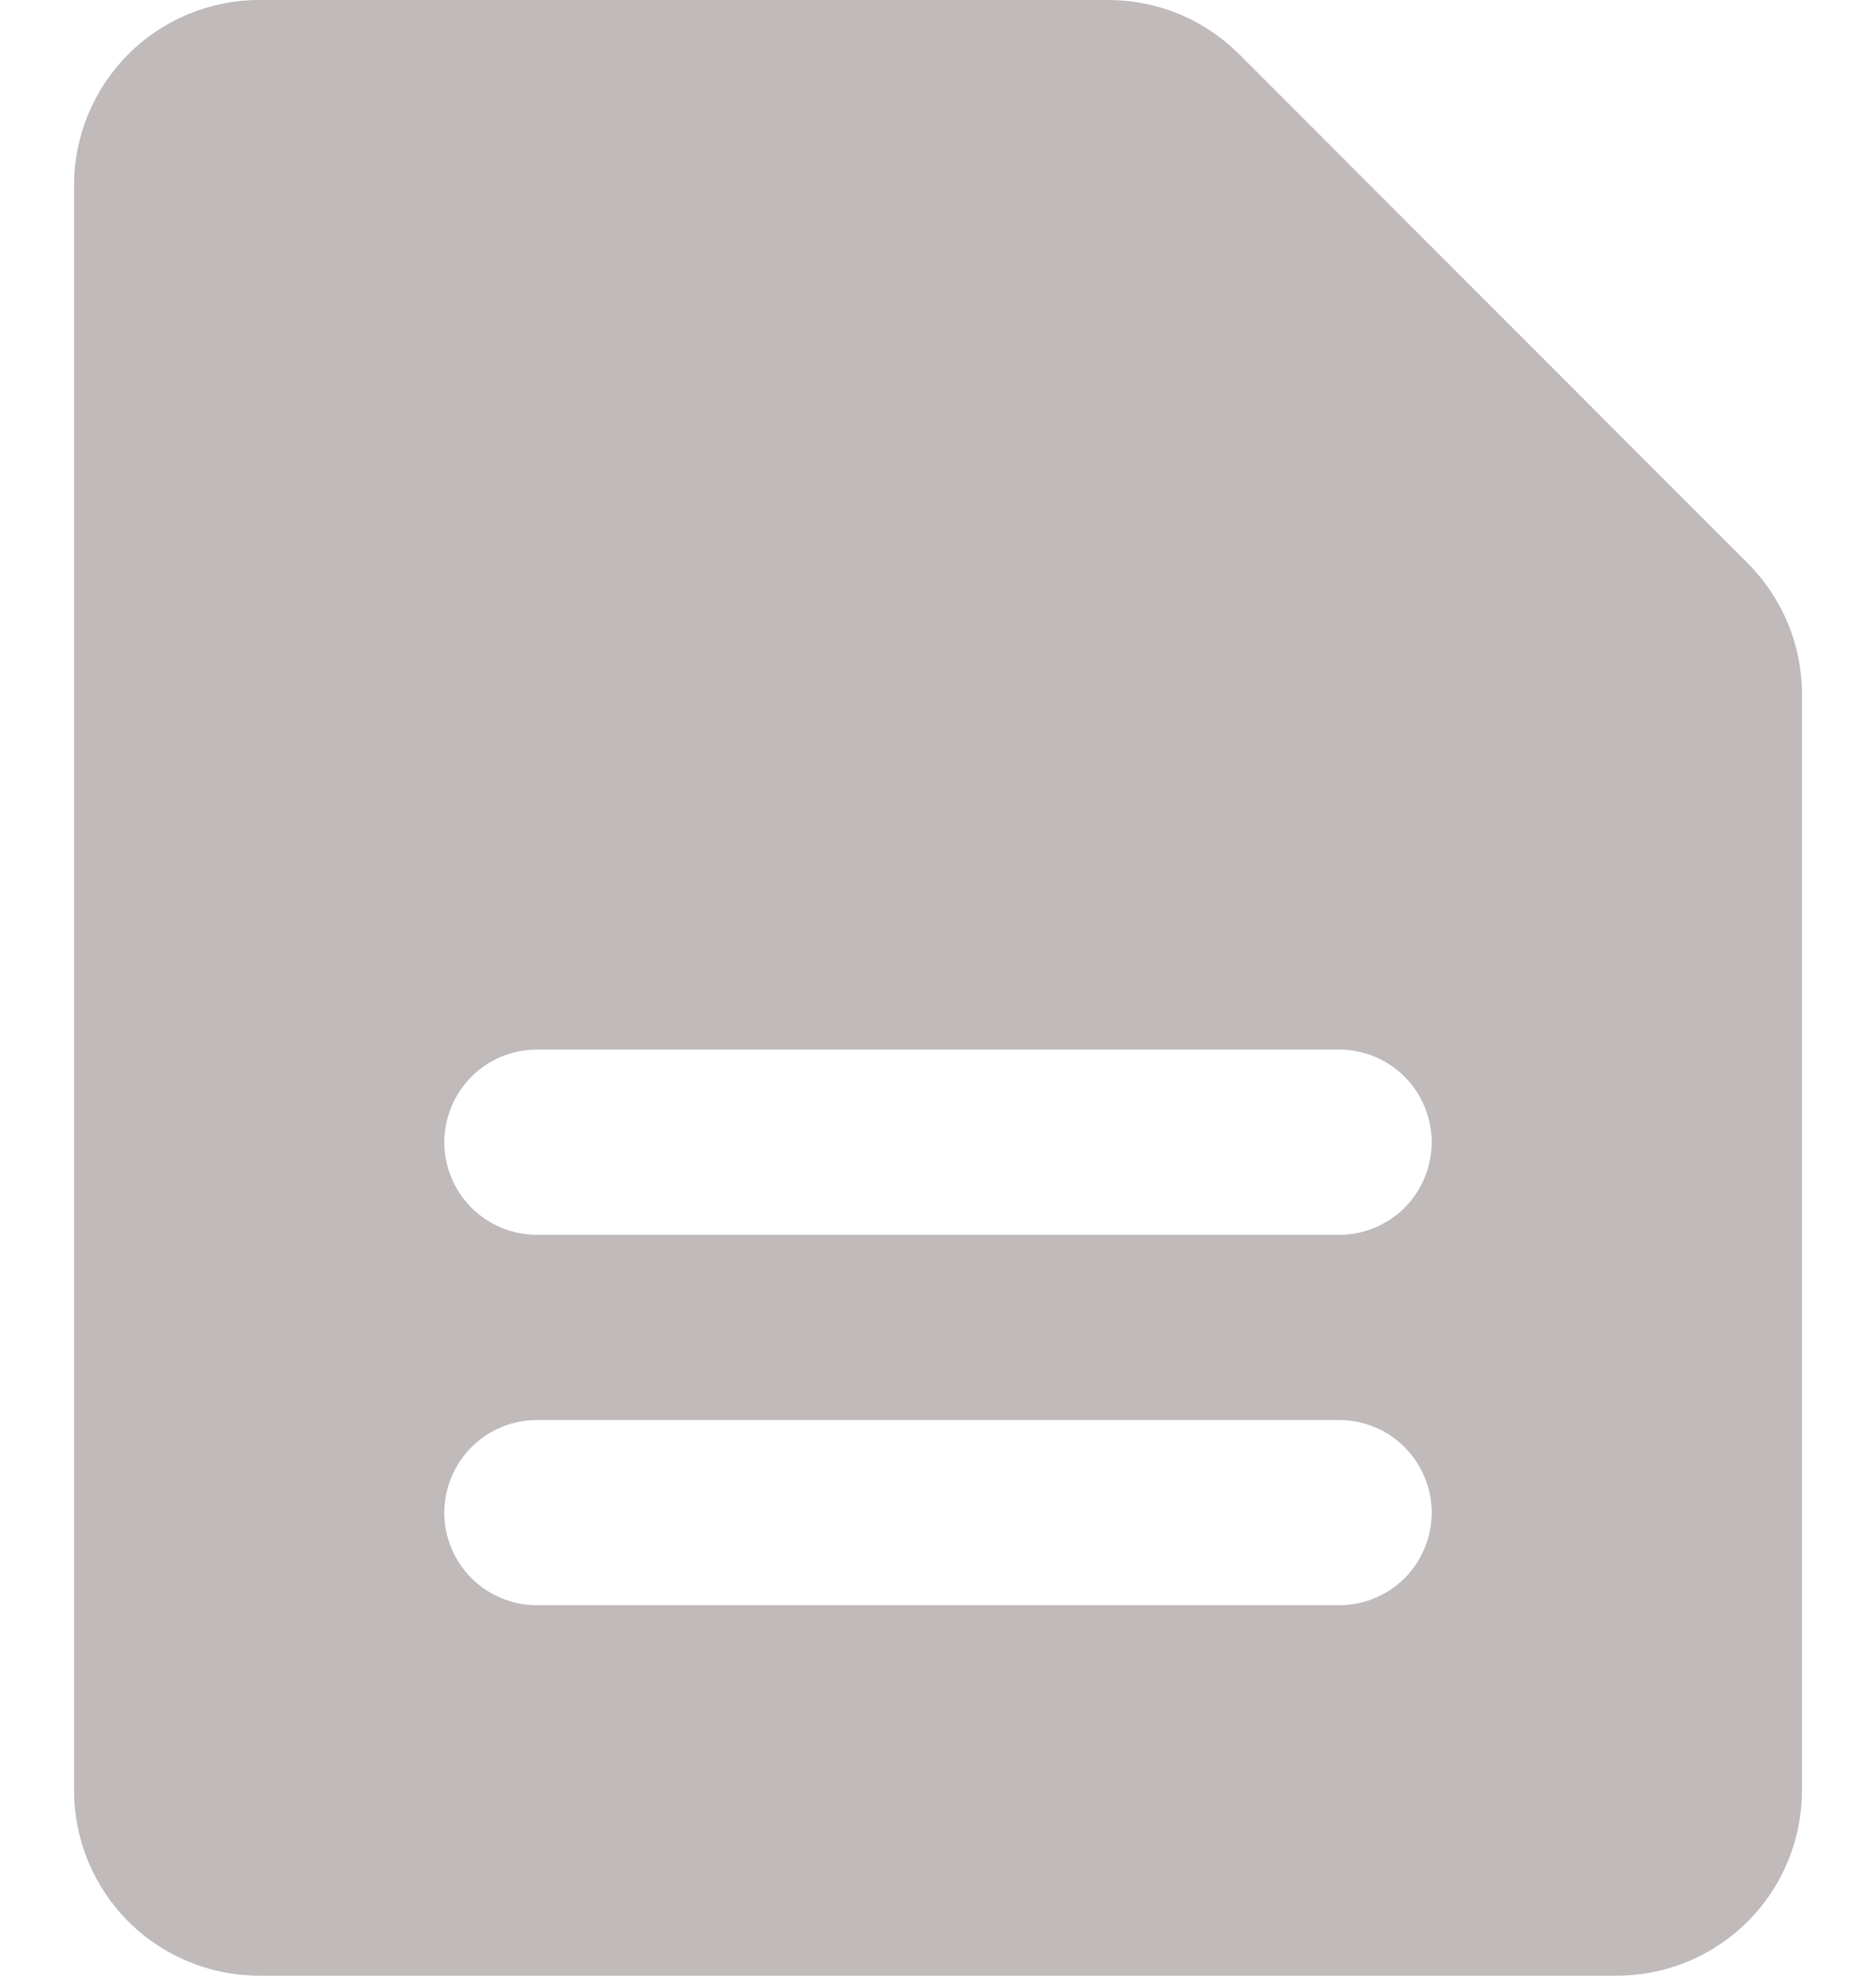 <svg width="19" height="20" viewBox="0 0 19 20" fill="none" xmlns="http://www.w3.org/2000/svg">
<path fill-rule="evenodd" clip-rule="evenodd" d="M2.625 1.17448e-06C2.128 1.17448e-06 1.651 0.198 1.299 0.549C0.948 0.901 0.75 1.378 0.75 1.875V18.125C0.75 18.623 0.948 19.099 1.299 19.451C1.651 19.803 2.128 20 2.625 20H16.375C16.872 20 17.349 19.803 17.701 19.451C18.053 19.099 18.25 18.623 18.25 18.125V7.026C18.25 6.529 18.052 6.053 17.7 5.701L12.55 0.549C12.376 0.375 12.169 0.236 11.941 0.142C11.713 0.048 11.469 -0 11.223 1.17448e-06H2.625ZM5.438 10.625C5.189 10.625 4.95 10.724 4.775 10.9C4.599 11.076 4.5 11.314 4.5 11.563C4.5 11.811 4.599 12.05 4.775 12.226C4.95 12.401 5.189 12.5 5.438 12.5H13.563C13.811 12.5 14.05 12.401 14.226 12.226C14.401 12.05 14.5 11.811 14.5 11.563C14.5 11.314 14.401 11.076 14.226 10.9C14.05 10.724 13.811 10.625 13.563 10.625H5.438ZM5.438 14.375C5.189 14.375 4.95 14.474 4.775 14.65C4.599 14.826 4.5 15.064 4.5 15.313C4.5 15.561 4.599 15.8 4.775 15.976C4.95 16.151 5.189 16.25 5.438 16.25H13.563C13.811 16.25 14.05 16.151 14.226 15.976C14.401 15.8 14.5 15.561 14.5 15.313C14.5 15.064 14.401 14.826 14.226 14.65C14.05 14.474 13.811 14.375 13.563 14.375H5.438Z" fill="#C0BABA"/>
</svg>
